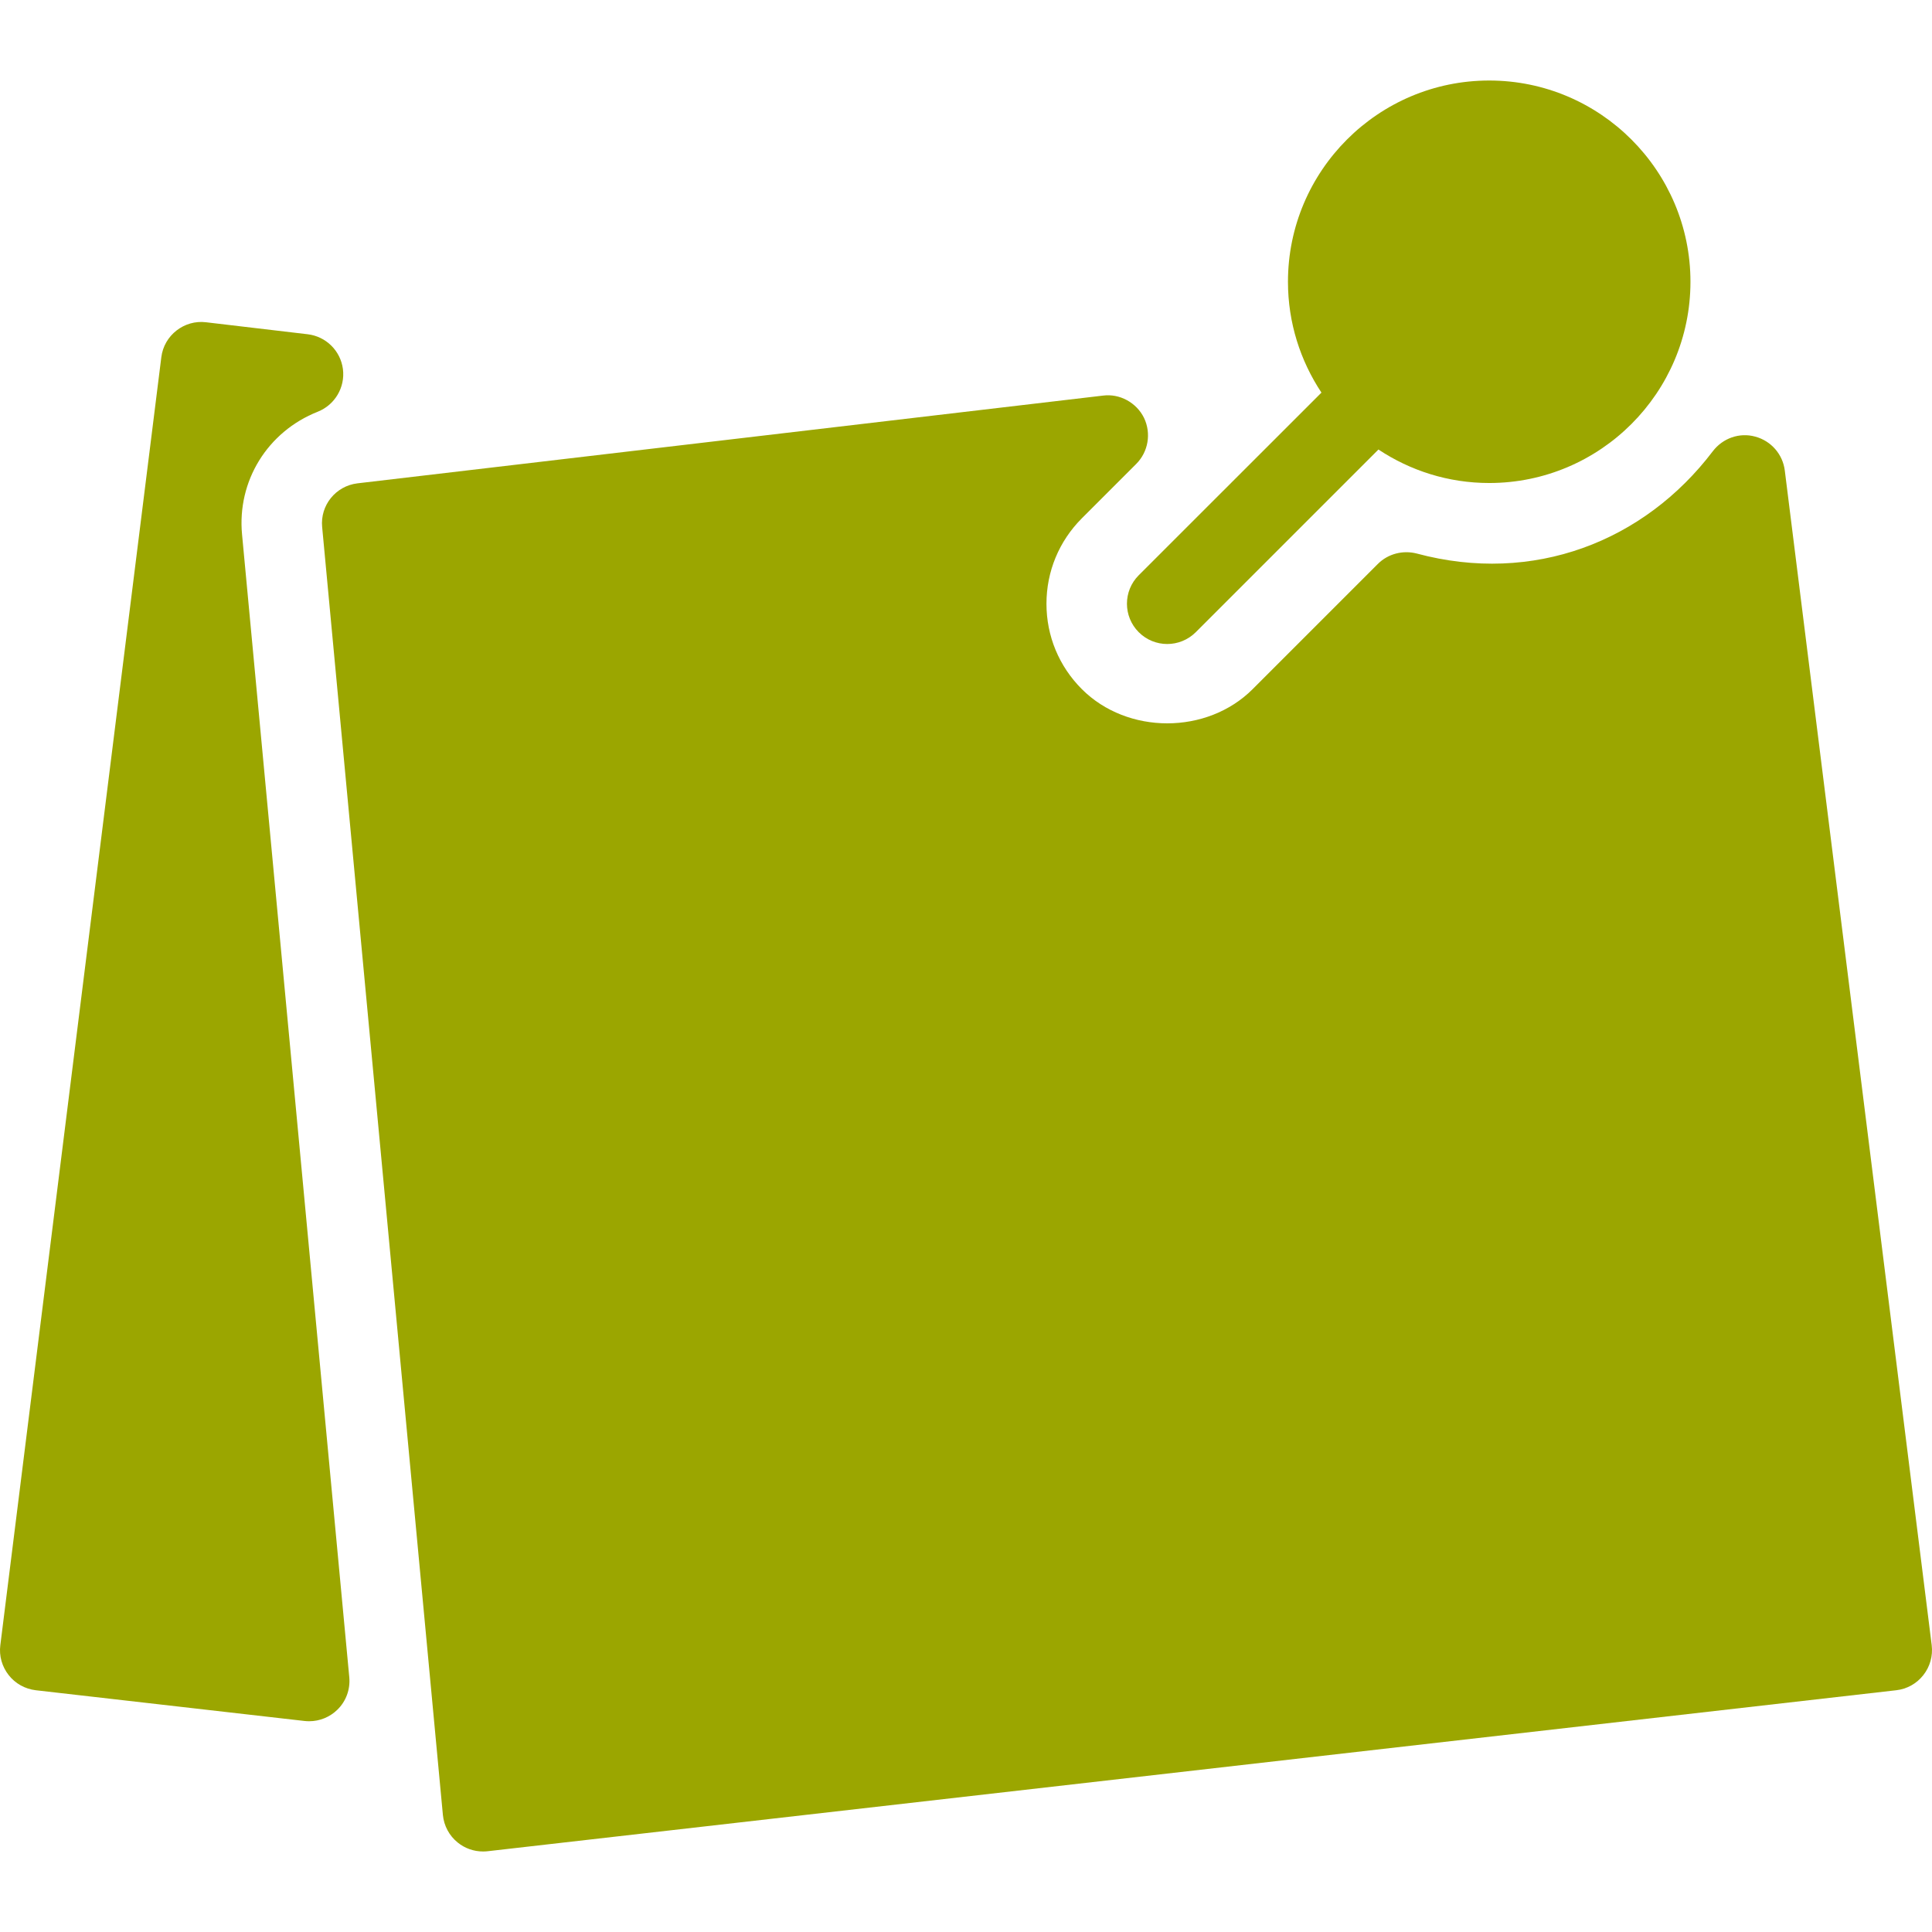 <?xml version="1.0" encoding="iso-8859-1"?>
<!-- Generator: Adobe Illustrator 19.0.0, SVG Export Plug-In . SVG Version: 6.00 Build 0)  -->
<svg xmlns="http://www.w3.org/2000/svg" xmlns:xlink="http://www.w3.org/1999/xlink" version="1.1" id="Layer_1" x="0px" y="0px" viewBox="0 0 512.013 512.013" style="enable-background:new 0 0 512.013 512.013;" xml:space="preserve" width="512px" height="512px">
<g>
	<g>
		<path d="M92.565,444.487L64.149,141.66c-1.344-14.165,6.72-27.264,20.075-32.555c4.544-1.813,7.275-6.464,6.656-11.307    c-0.64-4.843-4.48-8.64-9.344-9.216l-26.944-3.179c-5.76-0.704-11.136,3.456-11.84,9.28L0.085,436.017    c-0.363,2.816,0.448,5.675,2.219,7.915c1.749,2.24,4.331,3.669,7.168,4.011l71.253,8.149c0.405,0.043,0.811,0.064,1.216,0.064    c2.773,0,5.461-1.088,7.467-3.051C91.712,450.865,92.864,447.708,92.565,444.487z" fill="#9ba600"/>
	</g>
</g>
<g>
	<g>
		<path d="M511.936,436.017L473.002,124.7c-0.533-4.309-3.627-7.851-7.808-8.981c-4.203-1.173-8.619,0.405-11.264,3.861    c-18.197,23.979-47.595,35.413-78.464,27.115c-3.648-0.939-7.595,0.043-10.304,2.752l-33.195,33.195    c-12.075,12.075-33.173,12.075-45.248,0c-6.059-6.059-9.387-14.08-9.387-22.635s3.328-16.576,9.365-22.635l14.421-14.421    c3.2-3.2,4.032-8.107,2.069-12.203c-2.005-4.075-6.464-6.485-10.859-5.909L94.741,128.092c-5.76,0.683-9.92,5.824-9.365,11.584    l32,341.333c0.277,2.859,1.685,5.483,3.904,7.275c1.899,1.557,4.288,2.389,6.72,2.389c0.405,0,0.811-0.021,1.216-0.064    l373.333-42.667c2.837-0.32,5.419-1.771,7.168-4.011C511.488,441.692,512.277,438.833,511.936,436.017z" fill="#9ba600"/>
	</g>
</g>
<g>
	<g>
		<path d="M394.666,21.34c-29.419,0-53.333,23.936-53.333,53.333c0,10.859,3.285,20.928,8.875,29.376l-48.427,48.405    c-4.16,4.16-4.16,10.923,0,15.083c2.091,2.091,4.821,3.136,7.552,3.136c2.731,0,5.461-1.045,7.552-3.115l48.427-48.427    c8.427,5.589,18.496,8.875,29.355,8.875c29.419,0,53.333-23.936,53.333-53.333S424.085,21.34,394.666,21.34z" fill="#9ba600"/>
	</g>
</g>
<g>
</g>
<g>
</g>
<g>
</g>
<g>
</g>
<g>
</g>
<g>
</g>
<g>
</g>
<g>
</g>
<g>
</g>
<g>
</g>
<g>
</g>
<g>
</g>
<g>
</g>
<g>
</g>
<g>
</g>
</svg>
